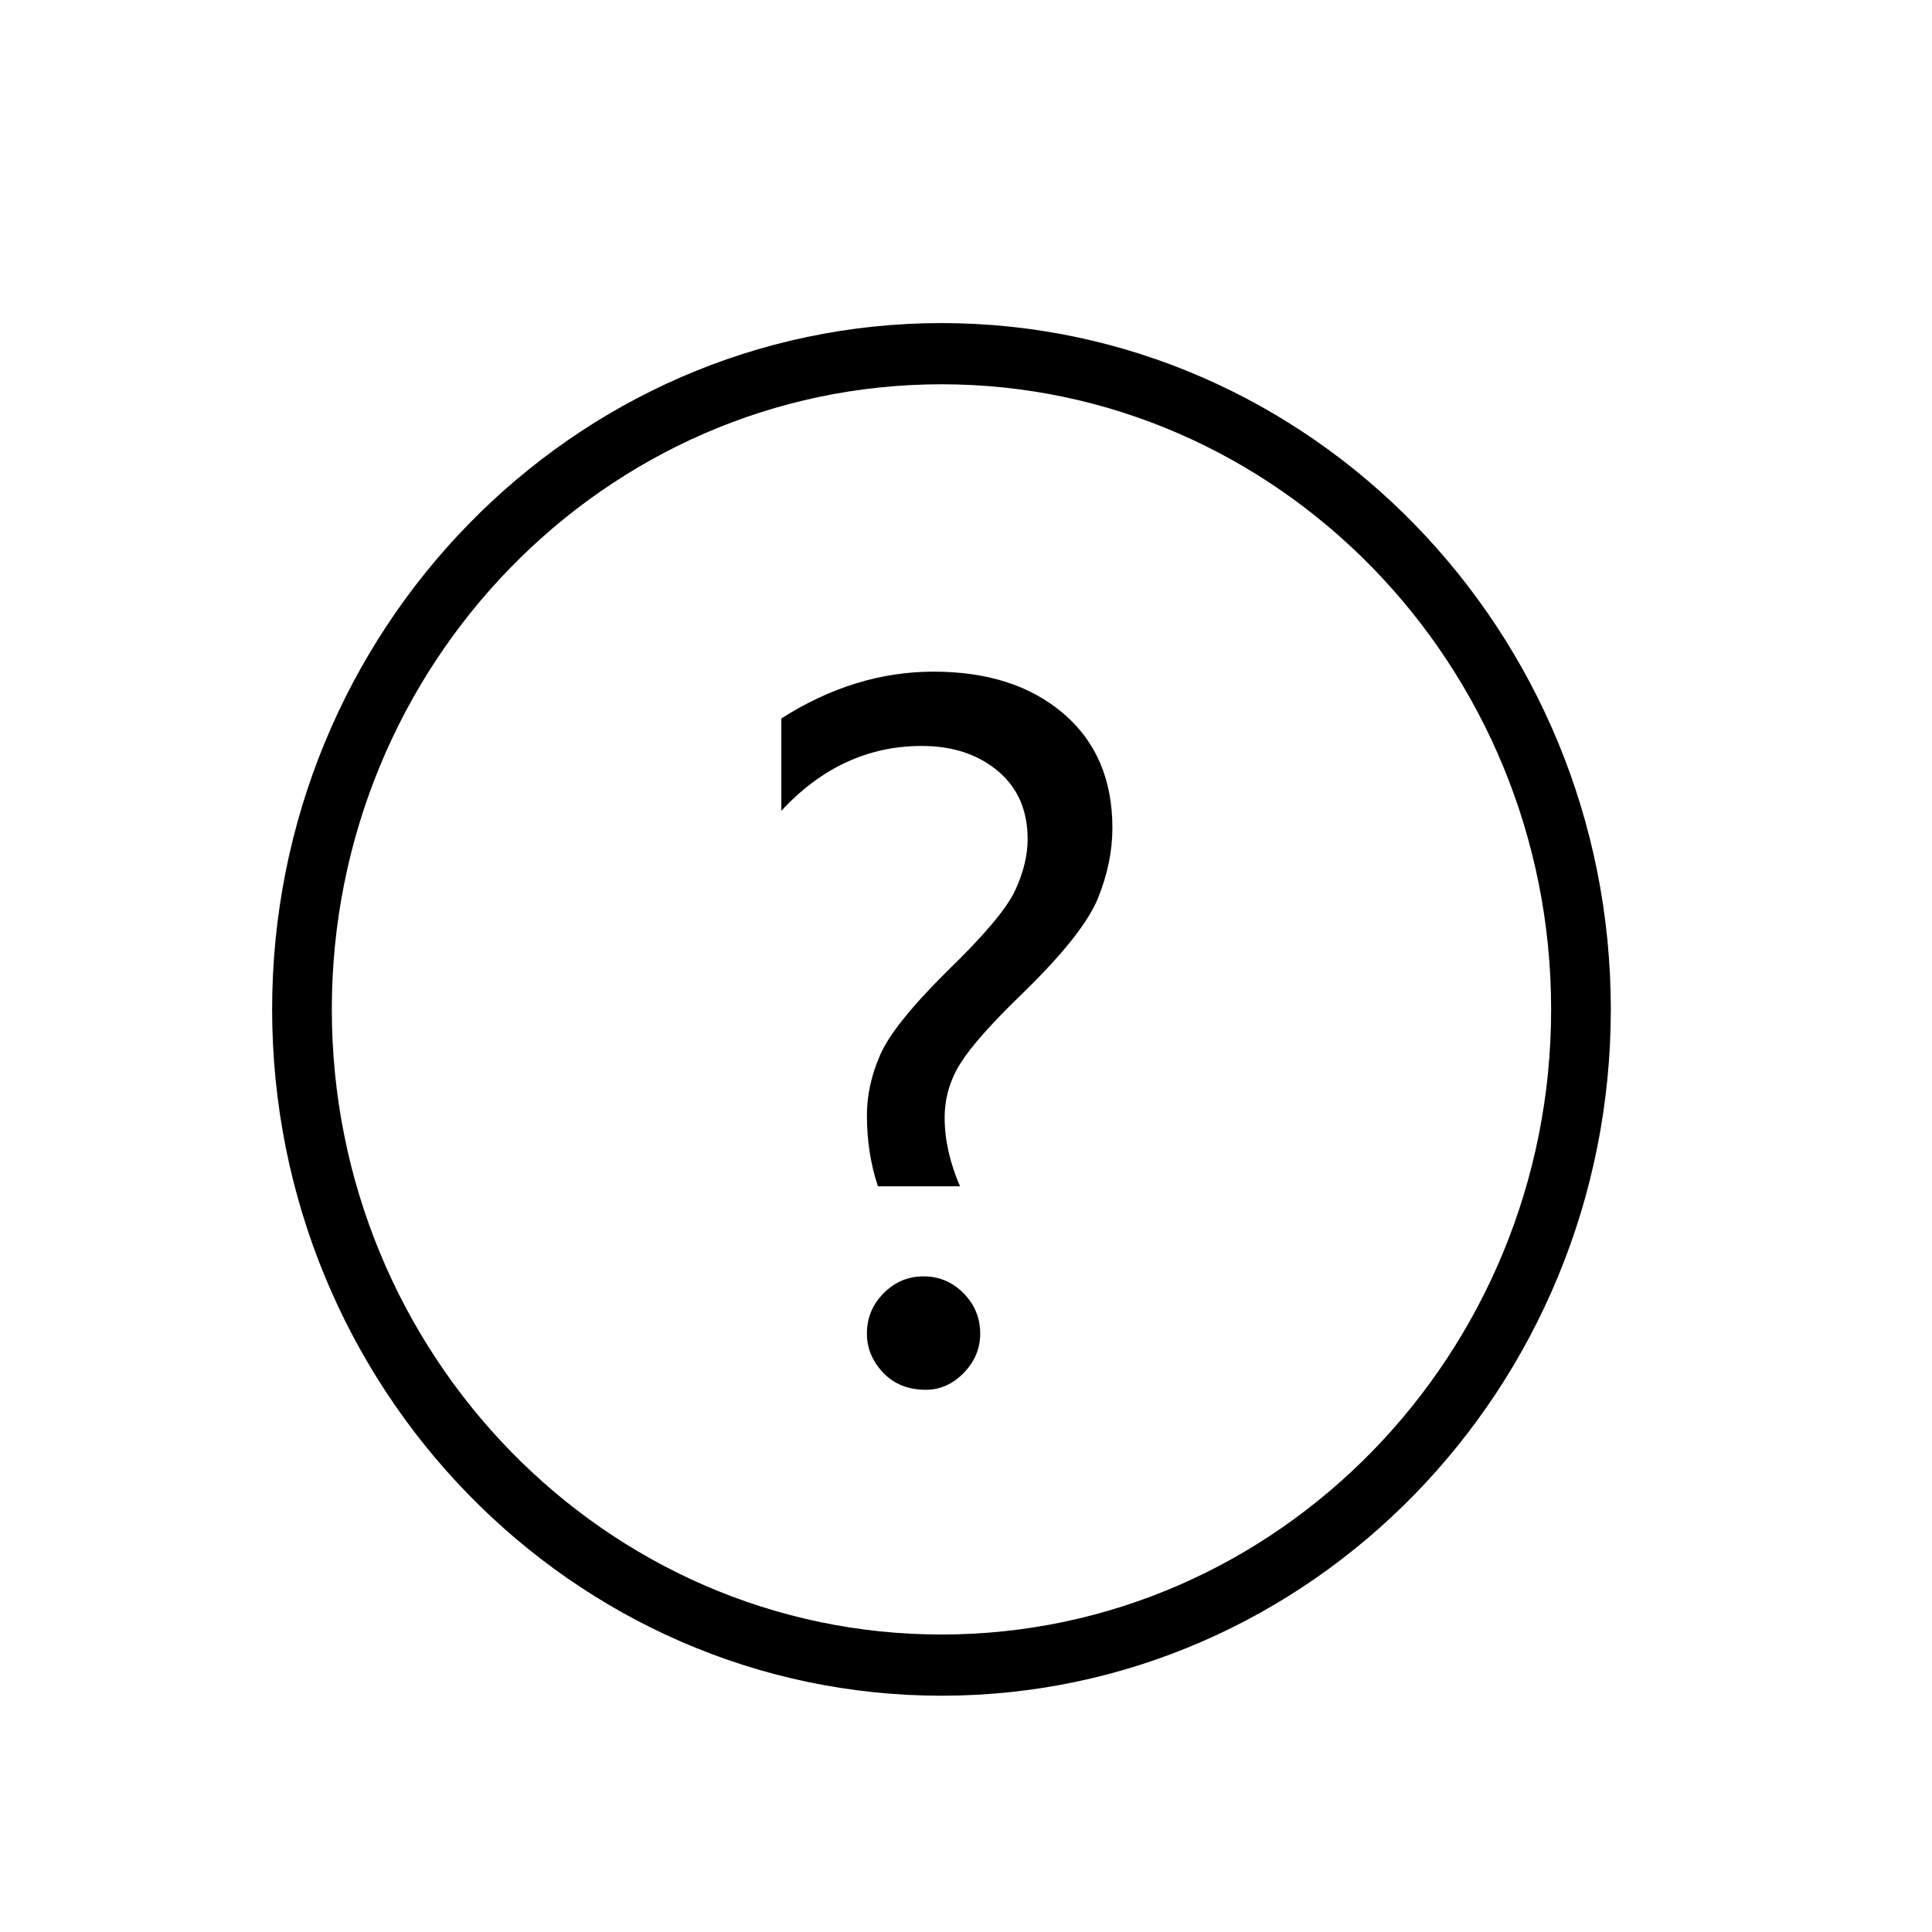<?xml version="1.0" encoding="utf-8"?>
<!-- Generator: Adobe Illustrator 16.0.0, SVG Export Plug-In . SVG Version: 6.00 Build 0)  -->
<!DOCTYPE svg PUBLIC "-//W3C//DTD SVG 1.1//EN" "http://www.w3.org/Graphics/SVG/1.1/DTD/svg11.dtd">
<svg version="1.1" id="图形" xmlns="http://www.w3.org/2000/svg" xmlns:xlink="http://www.w3.org/1999/xlink" x="0px" y="0px"
	 width="1024px" height="1024px" viewBox="0 0 1024 1024" enable-background="new 0 0 1024 1024" xml:space="preserve">
<g id="形状_1_5_">
	<g>
		<path fill-rule="evenodd" clip-rule="evenodd" d="M499,171.237c-195.615,0-354.766,163.187-354.766,363.763
			c0,200.575,159.151,363.763,354.766,363.763c195.615,0,354.766-163.188,354.766-363.763
			C853.766,334.424,694.615,171.237,499,171.237z M499,866.325c-178.163,0-323.13-148.622-323.13-331.325
			S320.837,203.674,499,203.674c178.162,0,323.131,148.623,323.131,331.326S677.162,866.325,499,866.325z M489.516,676.495
			c-8.229,0-15.287,2.976-21.177,8.947c-5.912,5.95-8.856,13.077-8.856,21.359c0,7.793,2.88,14.72,8.618,20.759
			c5.738,6.039,13.273,9.059,22.584,9.059c7.579,0,14.292-2.976,20.116-8.947c5.825-5.973,8.726-12.922,8.726-20.87
			c0-8.282-2.945-15.409-8.834-21.359C504.803,679.471,497.744,676.495,489.516,676.495z M563.635,378.185
			c-17.301-14.787-40.231-22.202-68.771-22.202c-27.933,0-54.848,8.281-80.745,24.822v48.934
			c21.242-22.913,46.078-34.369,74.444-34.369c16.305,0,29.708,4.418,40.274,13.233c10.567,8.836,15.829,20.892,15.829,36.167
			c0,8.592-2.209,17.651-6.626,27.198c-4.439,9.547-16.413,23.779-35.966,42.717c-19.098,18.938-30.964,33.77-35.598,44.516
			c-4.677,10.724-6.994,21.358-6.994,31.86c0,13.366,1.927,25.933,5.825,37.699h43.523c-5.435-12.566-8.142-24.666-8.142-36.278
			c0-10.347,2.771-19.96,8.358-28.863c5.586-8.925,16.542-21.247,32.826-37.011c21.567-20.981,34.905-37.811,40.037-50.466
			c5.132-12.633,7.687-25.088,7.687-37.344C589.597,413.176,580.936,392.972,563.635,378.185z"/>
	</g>
</g>
</svg>
